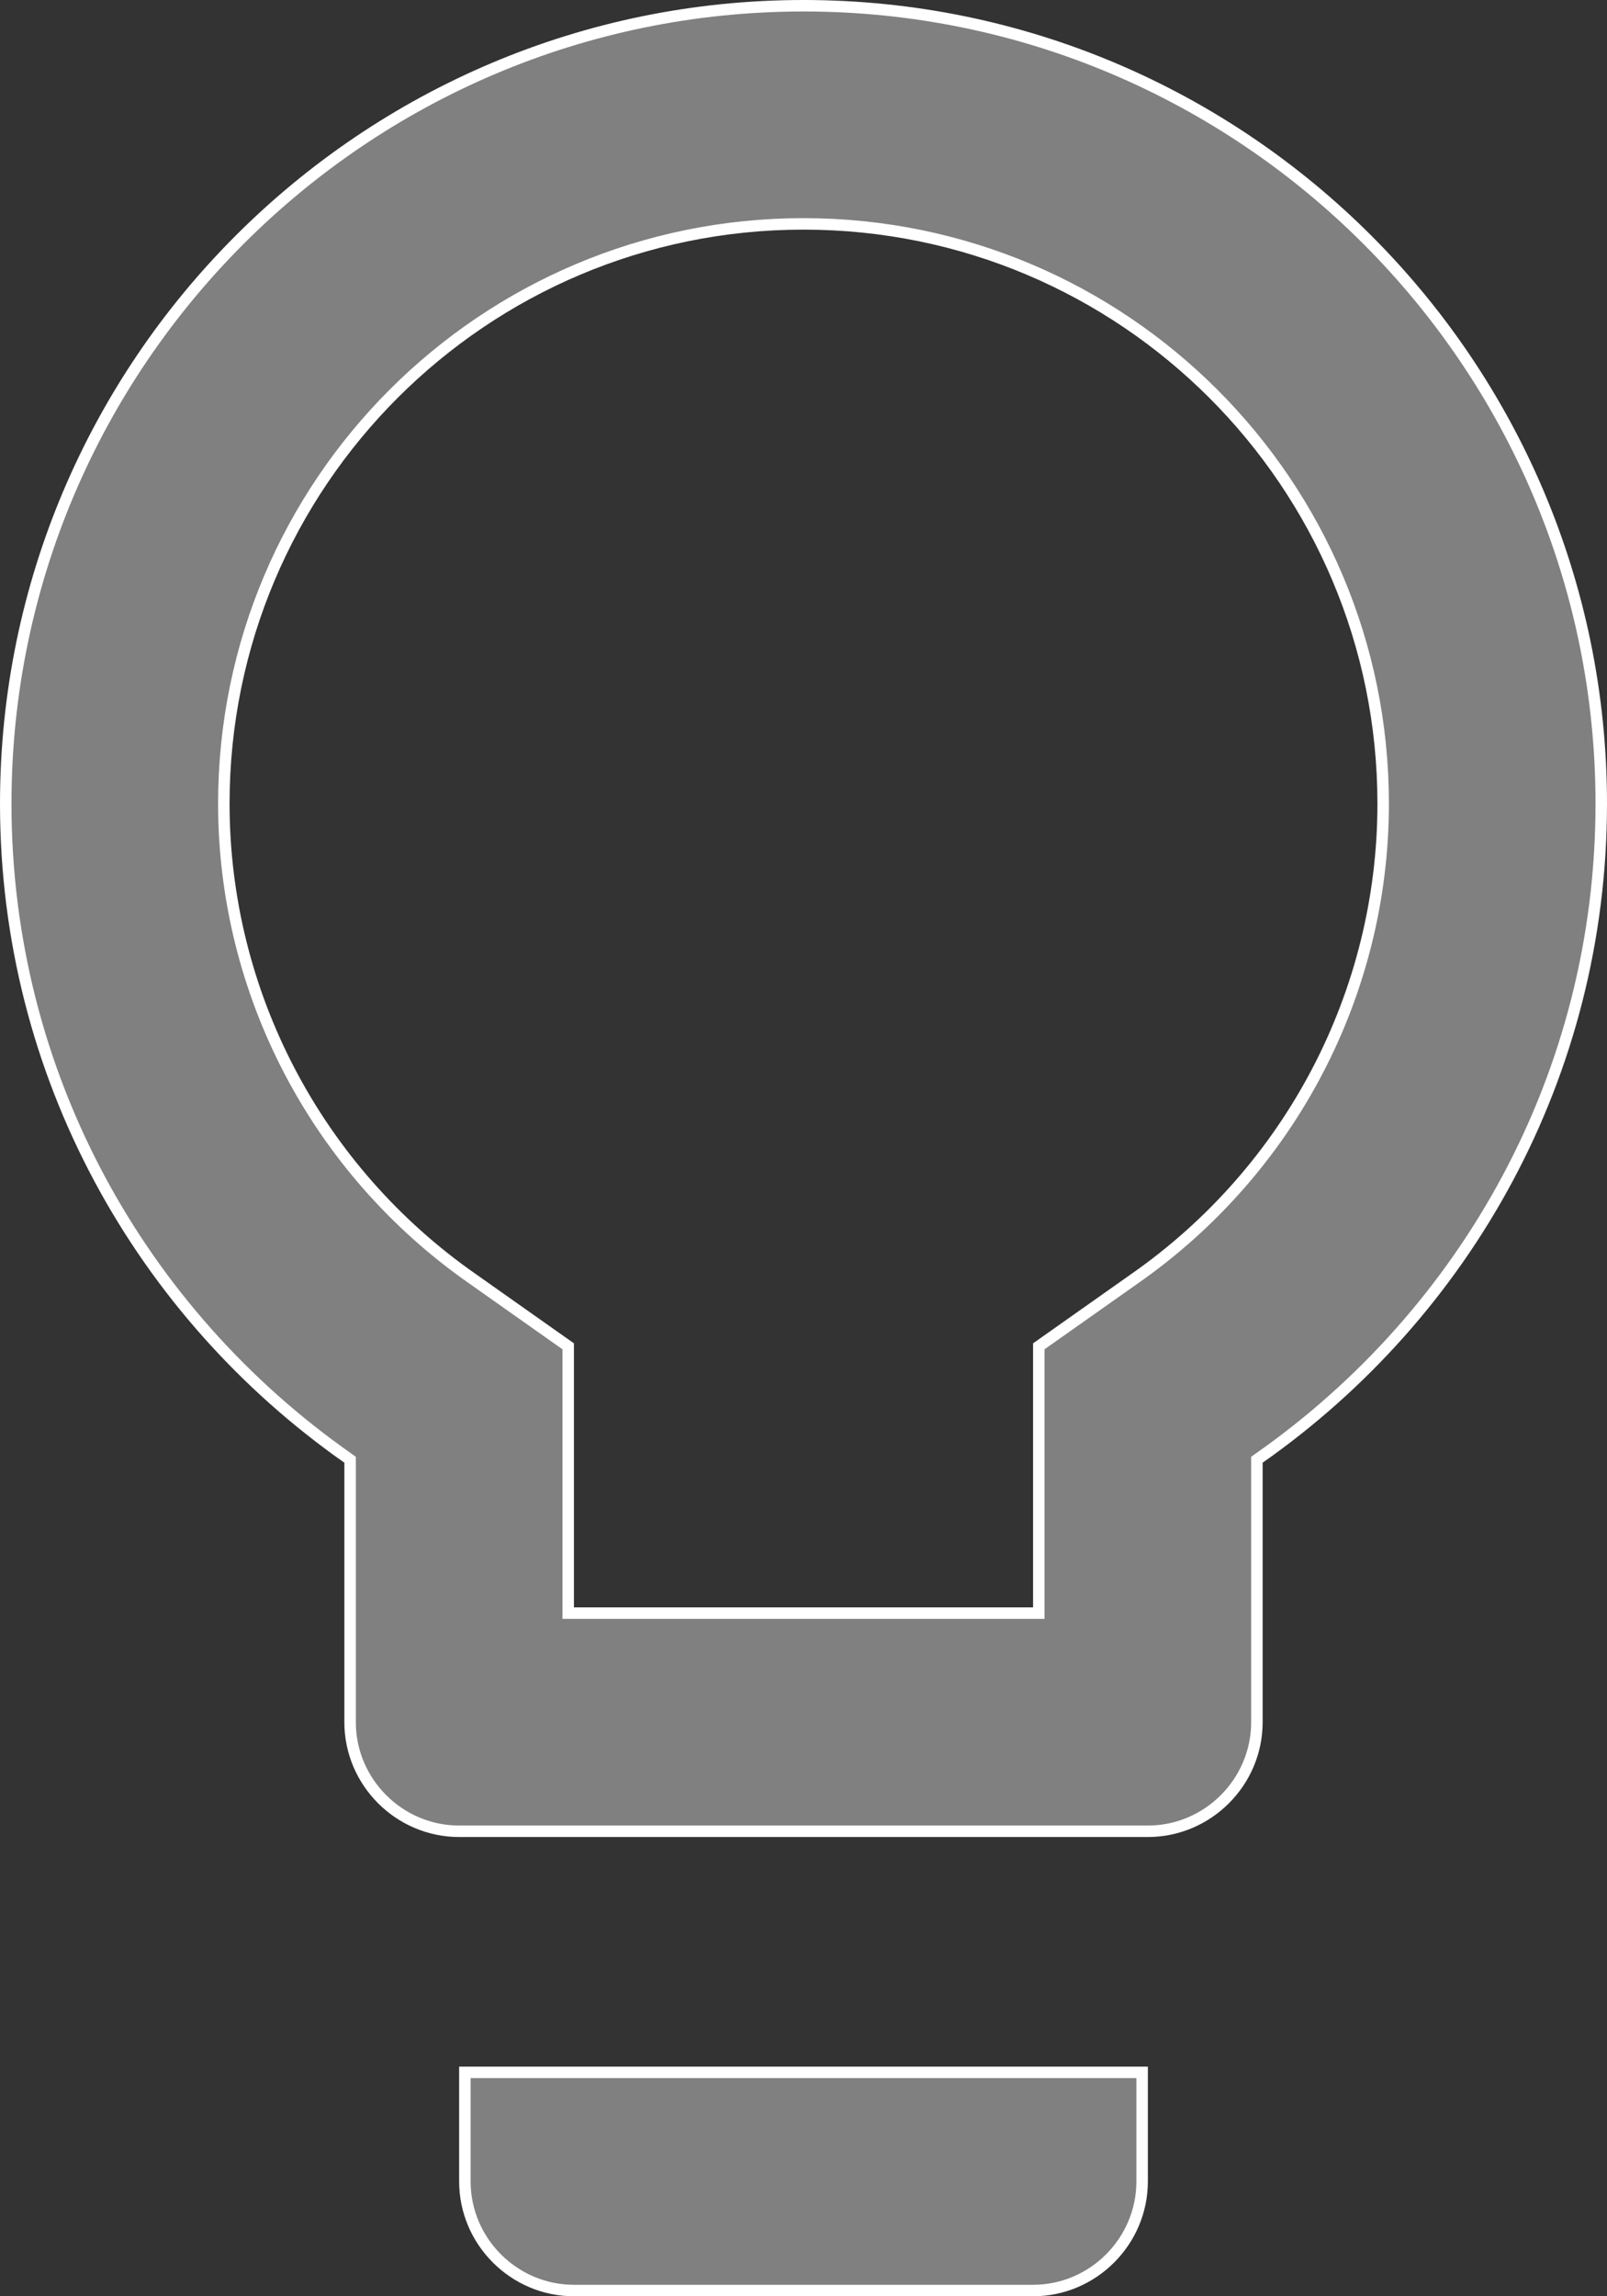 <svg width="14" height="20" viewBox="0 0 14 20" fill="none" xmlns="http://www.w3.org/2000/svg">
<rect x="0" y="0" width="14" height="20" fill="#333333" stroke="none"/>
<path d="M3.05 12.74V12.714L3.029 12.699C1.231 11.438 0.05 9.363 0.05 7C0.05 3.168 3.168 0.05 7 0.05C10.832 0.05 13.95 3.168 13.95 7C13.95 9.363 12.769 11.438 10.971 12.699L10.95 12.714V12.74V15C10.95 15.522 10.522 15.95 10 15.95H4C3.478 15.95 3.05 15.522 3.05 15V12.74ZM9 14.05H9.05V14V11.726L9.879 11.141C9.879 11.141 9.879 11.141 9.879 11.141C11.242 10.192 12.05 8.646 12.05 7C12.05 4.212 9.788 1.95 7 1.95C4.212 1.95 1.95 4.212 1.95 7C1.95 8.646 2.758 10.192 4.121 11.141C4.121 11.141 4.121 11.141 4.121 11.141L4.95 11.726V14V14.05H5H9ZM5 19.95C4.478 19.95 4.05 19.522 4.05 19V18.05H9.95V19C9.95 19.522 9.522 19.95 9 19.95H5Z" fill="#808080" stroke="white" stroke-width="0.1"/>
</svg>
